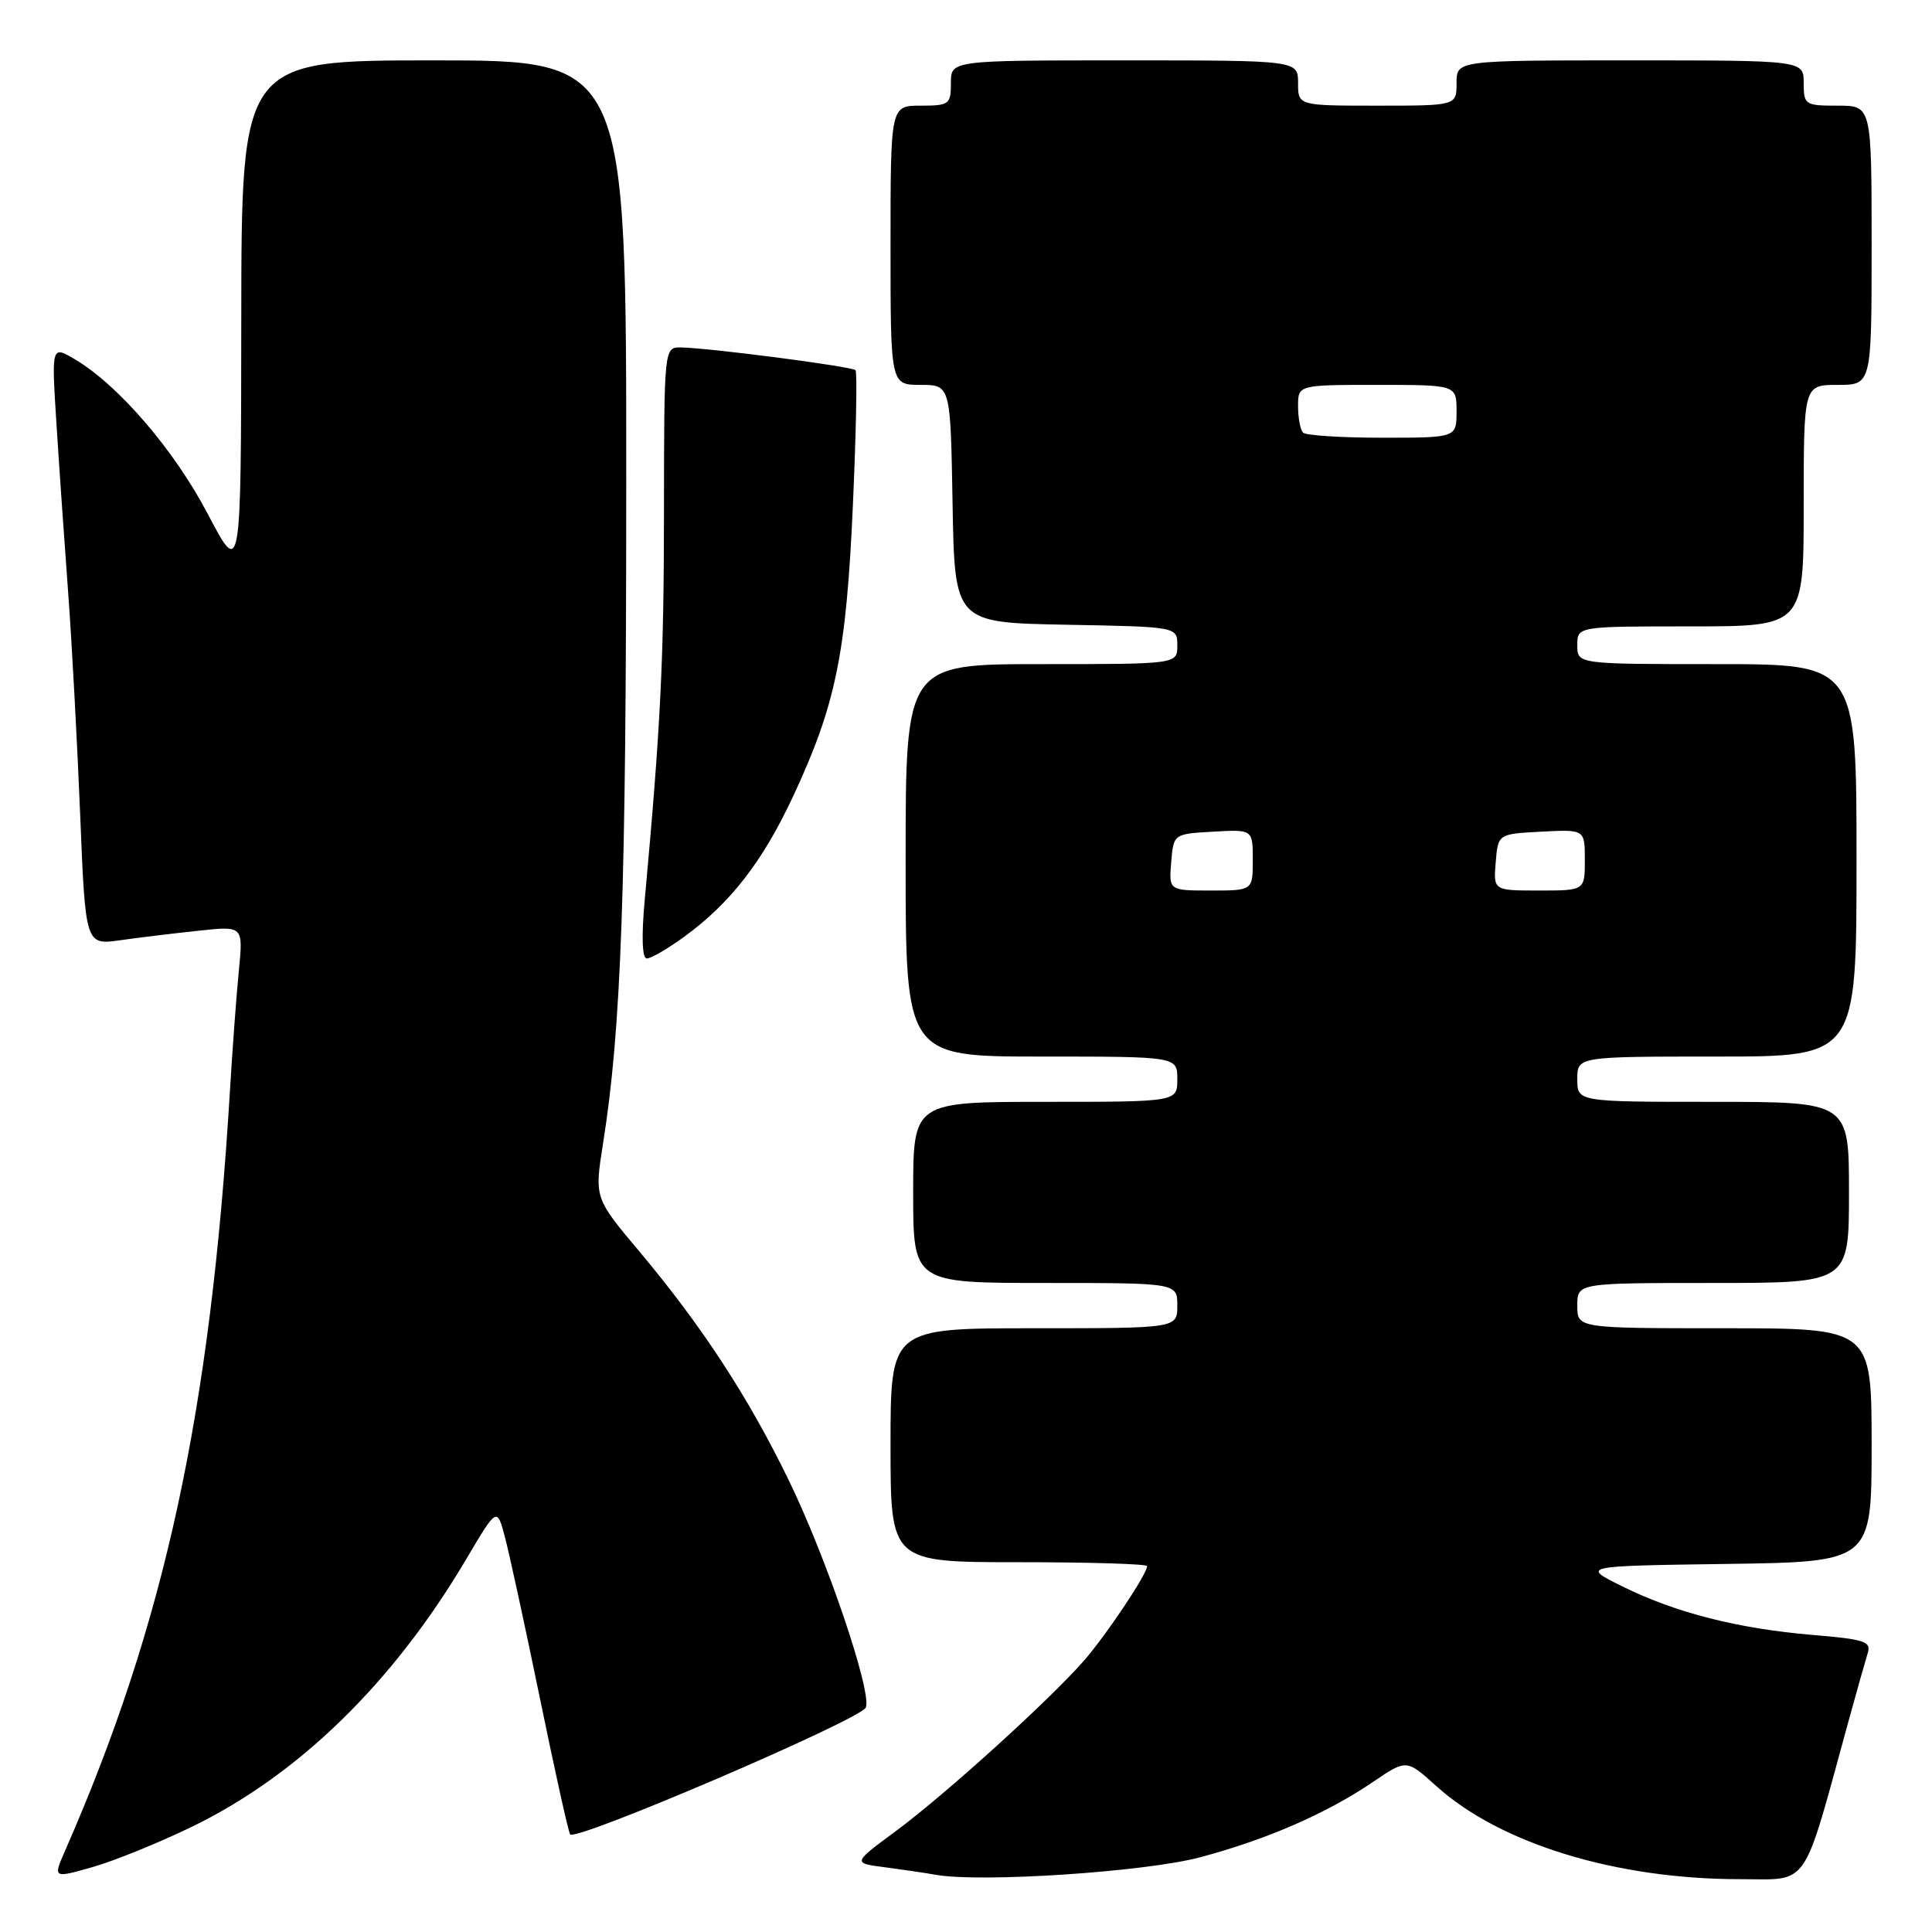 <?xml version="1.0" encoding="UTF-8" standalone="no"?>
<!DOCTYPE svg PUBLIC "-//W3C//DTD SVG 1.1//EN" "http://www.w3.org/Graphics/SVG/1.1/DTD/svg11.dtd" >
<svg xmlns="http://www.w3.org/2000/svg" xmlns:xlink="http://www.w3.org/1999/xlink" version="1.1" viewBox="0 0 256 256">
 <g >
 <path fill="currentColor"
d=" M 25.50 242.02 C 39.61 235.15 52.11 222.94 61.77 206.61 C 65.85 199.71 65.85 199.71 66.89 203.61 C 67.46 205.75 69.55 215.34 71.52 224.93 C 73.49 234.52 75.30 242.68 75.54 243.06 C 76.18 244.10 114.13 227.81 114.73 226.25 C 115.54 224.15 109.51 206.39 104.49 196.09 C 99.11 185.04 93.01 175.71 84.74 165.85 C 78.77 158.74 78.77 158.74 79.89 151.62 C 82.34 136.20 82.97 118.29 82.98 64.25 C 83.00 8.00 83.00 8.00 57.50 8.00 C 32.00 8.00 32.00 8.00 31.97 42.25 C 31.94 76.50 31.94 76.50 27.52 68.08 C 23.07 59.60 15.69 51.02 9.91 47.60 C 6.82 45.78 6.82 45.78 7.48 56.14 C 7.84 61.84 8.54 71.90 9.03 78.50 C 9.52 85.10 10.23 98.31 10.62 107.86 C 11.32 125.23 11.32 125.23 15.91 124.59 C 18.43 124.23 23.14 123.66 26.37 123.32 C 32.23 122.69 32.23 122.69 31.65 128.60 C 31.33 131.84 30.80 139.00 30.47 144.50 C 27.90 187.16 21.85 215.07 8.64 245.19 C 7.02 248.89 7.02 248.89 12.26 247.40 C 15.14 246.58 21.10 244.16 25.50 242.02 Z  M 159.02 246.10 C 167.87 243.74 175.77 240.30 181.94 236.11 C 186.37 233.10 186.37 233.10 190.31 236.66 C 198.76 244.29 214.11 249.00 230.55 249.00 C 239.87 249.00 238.74 250.65 244.91 228.16 C 246.02 224.12 247.18 220.02 247.48 219.05 C 247.97 217.51 247.08 217.21 240.20 216.64 C 230.33 215.81 222.05 213.71 215.00 210.22 C 209.50 207.50 209.50 207.50 228.75 207.23 C 248.00 206.96 248.00 206.96 248.00 191.48 C 248.00 176.00 248.00 176.00 228.50 176.00 C 209.00 176.00 209.00 176.00 209.00 173.00 C 209.00 170.00 209.00 170.00 227.00 170.00 C 245.00 170.00 245.00 170.00 245.00 158.00 C 245.00 146.00 245.00 146.00 227.00 146.00 C 209.00 146.00 209.00 146.00 209.00 143.00 C 209.00 140.00 209.00 140.00 227.50 140.00 C 246.00 140.00 246.00 140.00 246.00 114.00 C 246.00 88.00 246.00 88.00 227.50 88.00 C 209.00 88.00 209.00 88.00 209.00 85.50 C 209.00 83.00 209.00 83.00 224.00 83.00 C 239.00 83.00 239.00 83.00 239.00 67.00 C 239.00 51.00 239.00 51.00 243.50 51.00 C 248.00 51.00 248.00 51.00 248.00 32.50 C 248.00 14.00 248.00 14.00 243.50 14.00 C 239.17 14.00 239.00 13.89 239.00 11.00 C 239.00 8.00 239.00 8.00 216.00 8.00 C 193.00 8.00 193.00 8.00 193.00 11.00 C 193.00 14.00 193.00 14.00 182.50 14.00 C 172.00 14.00 172.00 14.00 172.00 11.00 C 172.00 8.00 172.00 8.00 149.00 8.00 C 126.00 8.00 126.00 8.00 126.00 11.00 C 126.00 13.83 125.78 14.00 122.00 14.00 C 118.00 14.00 118.00 14.00 118.00 32.50 C 118.00 51.00 118.00 51.00 121.97 51.00 C 125.95 51.00 125.95 51.00 126.22 66.75 C 126.50 82.50 126.50 82.50 141.25 82.78 C 156.00 83.05 156.00 83.05 156.00 85.53 C 156.00 88.00 156.00 88.00 138.00 88.00 C 120.00 88.00 120.00 88.00 120.00 114.00 C 120.00 140.00 120.00 140.00 138.00 140.00 C 156.00 140.00 156.00 140.00 156.00 143.00 C 156.00 146.00 156.00 146.00 138.50 146.00 C 121.00 146.00 121.00 146.00 121.00 158.00 C 121.00 170.00 121.00 170.00 138.50 170.00 C 156.00 170.00 156.00 170.00 156.00 173.00 C 156.00 176.00 156.00 176.00 137.00 176.00 C 118.00 176.00 118.00 176.00 118.00 191.50 C 118.00 207.00 118.00 207.00 135.00 207.00 C 144.35 207.00 152.00 207.23 152.00 207.52 C 152.00 208.55 146.64 216.58 143.67 220.00 C 139.14 225.20 125.31 237.74 118.73 242.61 C 112.96 246.87 112.96 246.87 117.23 247.42 C 119.58 247.73 122.62 248.17 124.00 248.42 C 129.94 249.48 151.74 248.04 159.02 246.10 Z  M 90.60 124.17 C 96.75 119.71 101.05 114.18 105.09 105.52 C 110.74 93.42 112.13 86.66 113.01 67.00 C 113.44 57.38 113.60 49.30 113.36 49.05 C 112.90 48.56 94.00 46.10 90.25 46.04 C 88.00 46.00 88.00 46.00 87.98 67.75 C 87.97 87.55 87.55 96.03 85.43 119.25 C 84.98 124.16 85.09 127.00 85.71 127.00 C 86.26 127.00 88.45 125.73 90.60 124.17 Z  M 155.19 114.25 C 155.50 110.50 155.50 110.50 160.75 110.20 C 166.00 109.90 166.00 109.90 166.00 113.95 C 166.00 118.00 166.00 118.00 160.44 118.00 C 154.88 118.00 154.88 118.00 155.19 114.25 Z  M 198.19 114.25 C 198.50 110.50 198.50 110.50 204.25 110.20 C 210.00 109.90 210.00 109.90 210.00 113.95 C 210.00 118.00 210.00 118.00 203.94 118.00 C 197.88 118.00 197.88 118.00 198.19 114.25 Z  M 172.67 57.33 C 172.30 56.97 172.00 55.39 172.00 53.83 C 172.00 51.00 172.00 51.00 182.50 51.00 C 193.00 51.00 193.00 51.00 193.00 54.50 C 193.00 58.00 193.00 58.00 183.17 58.00 C 177.76 58.00 173.03 57.70 172.67 57.33 Z "/>
</g>
</svg>